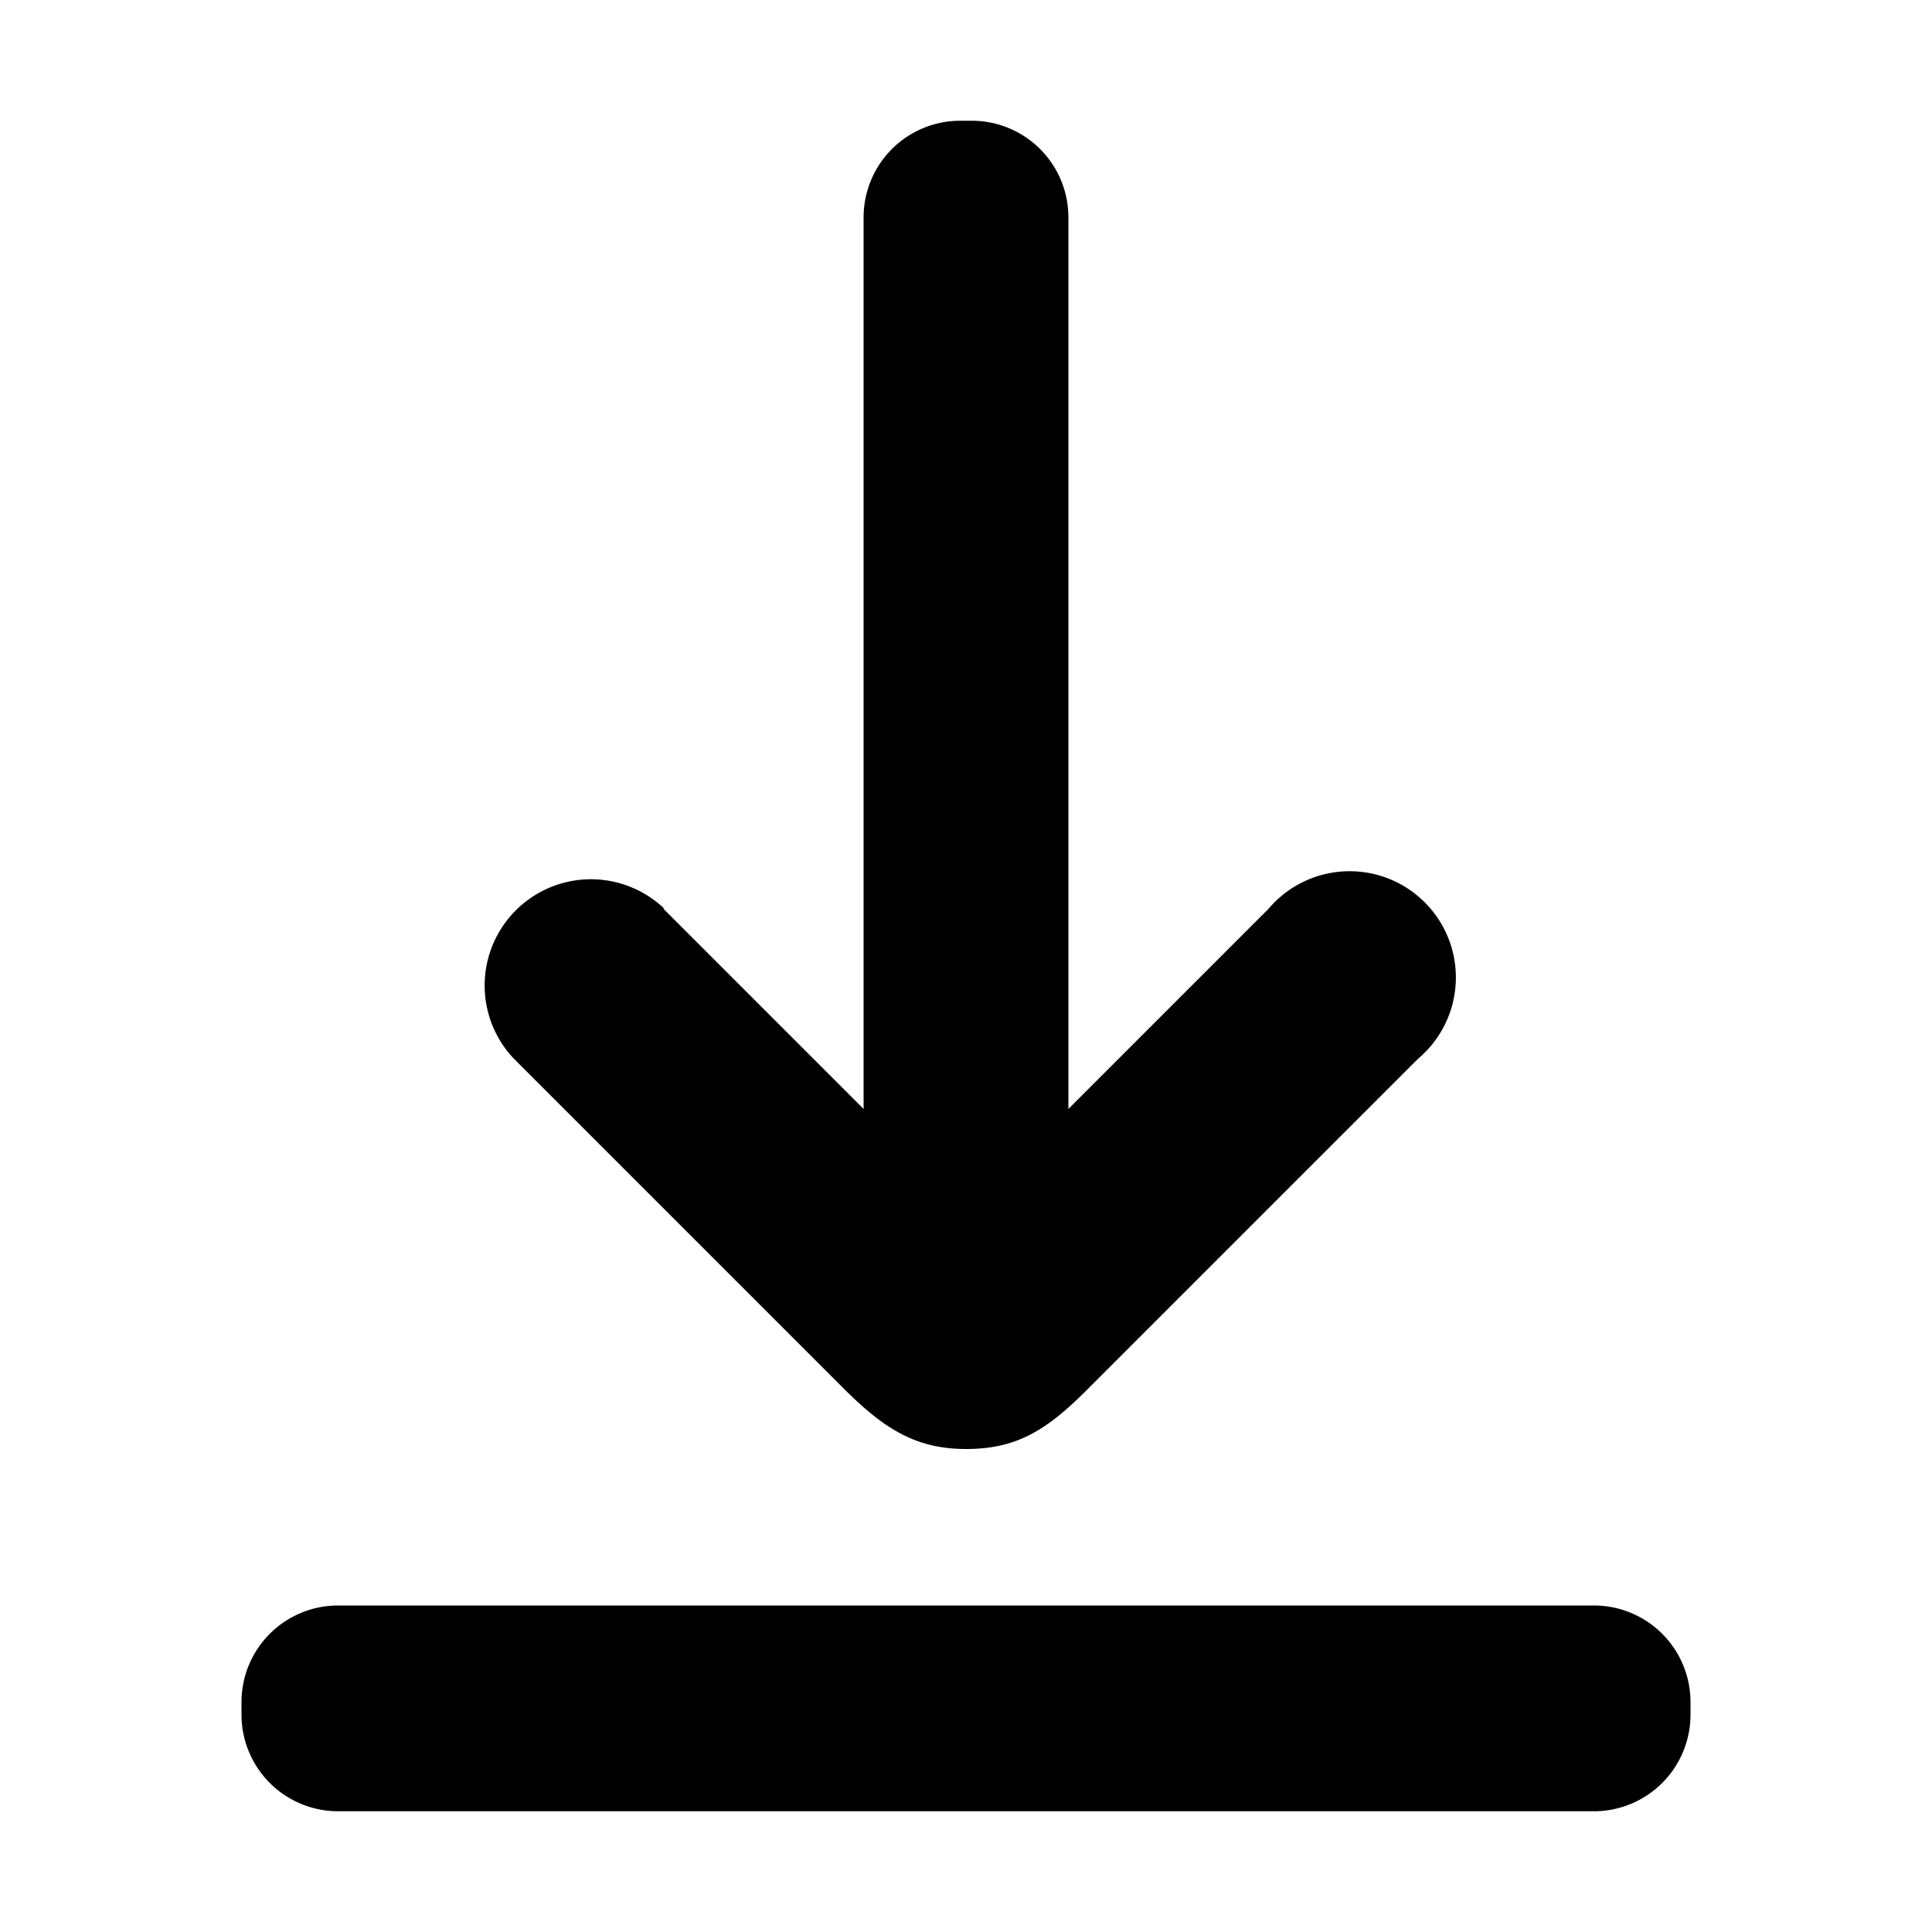 <svg width="20" height="20" xmlns="http://www.w3.org/2000/svg"><path fill-rule="evenodd" clip-rule="evenodd" d="M6.87 9.41l2.07 2.07V2.25a1 1 0 011-1h.12a1 1 0 011 1v9.23l2.07-2.07a1.1 1.1 0 111.55 1.55l-3.43 3.43c-.42.42-.73.61-1.25.61s-.85-.21-1.27-.63l-3.41-3.41A1.1 1.1 0 016.87 9.4zM3.5 16.62a1 1 0 00-1 1v.13a1 1 0 001 1h13a1 1 0 001-1v-.13a1 1 0 00-1-1h-13z" /></svg>